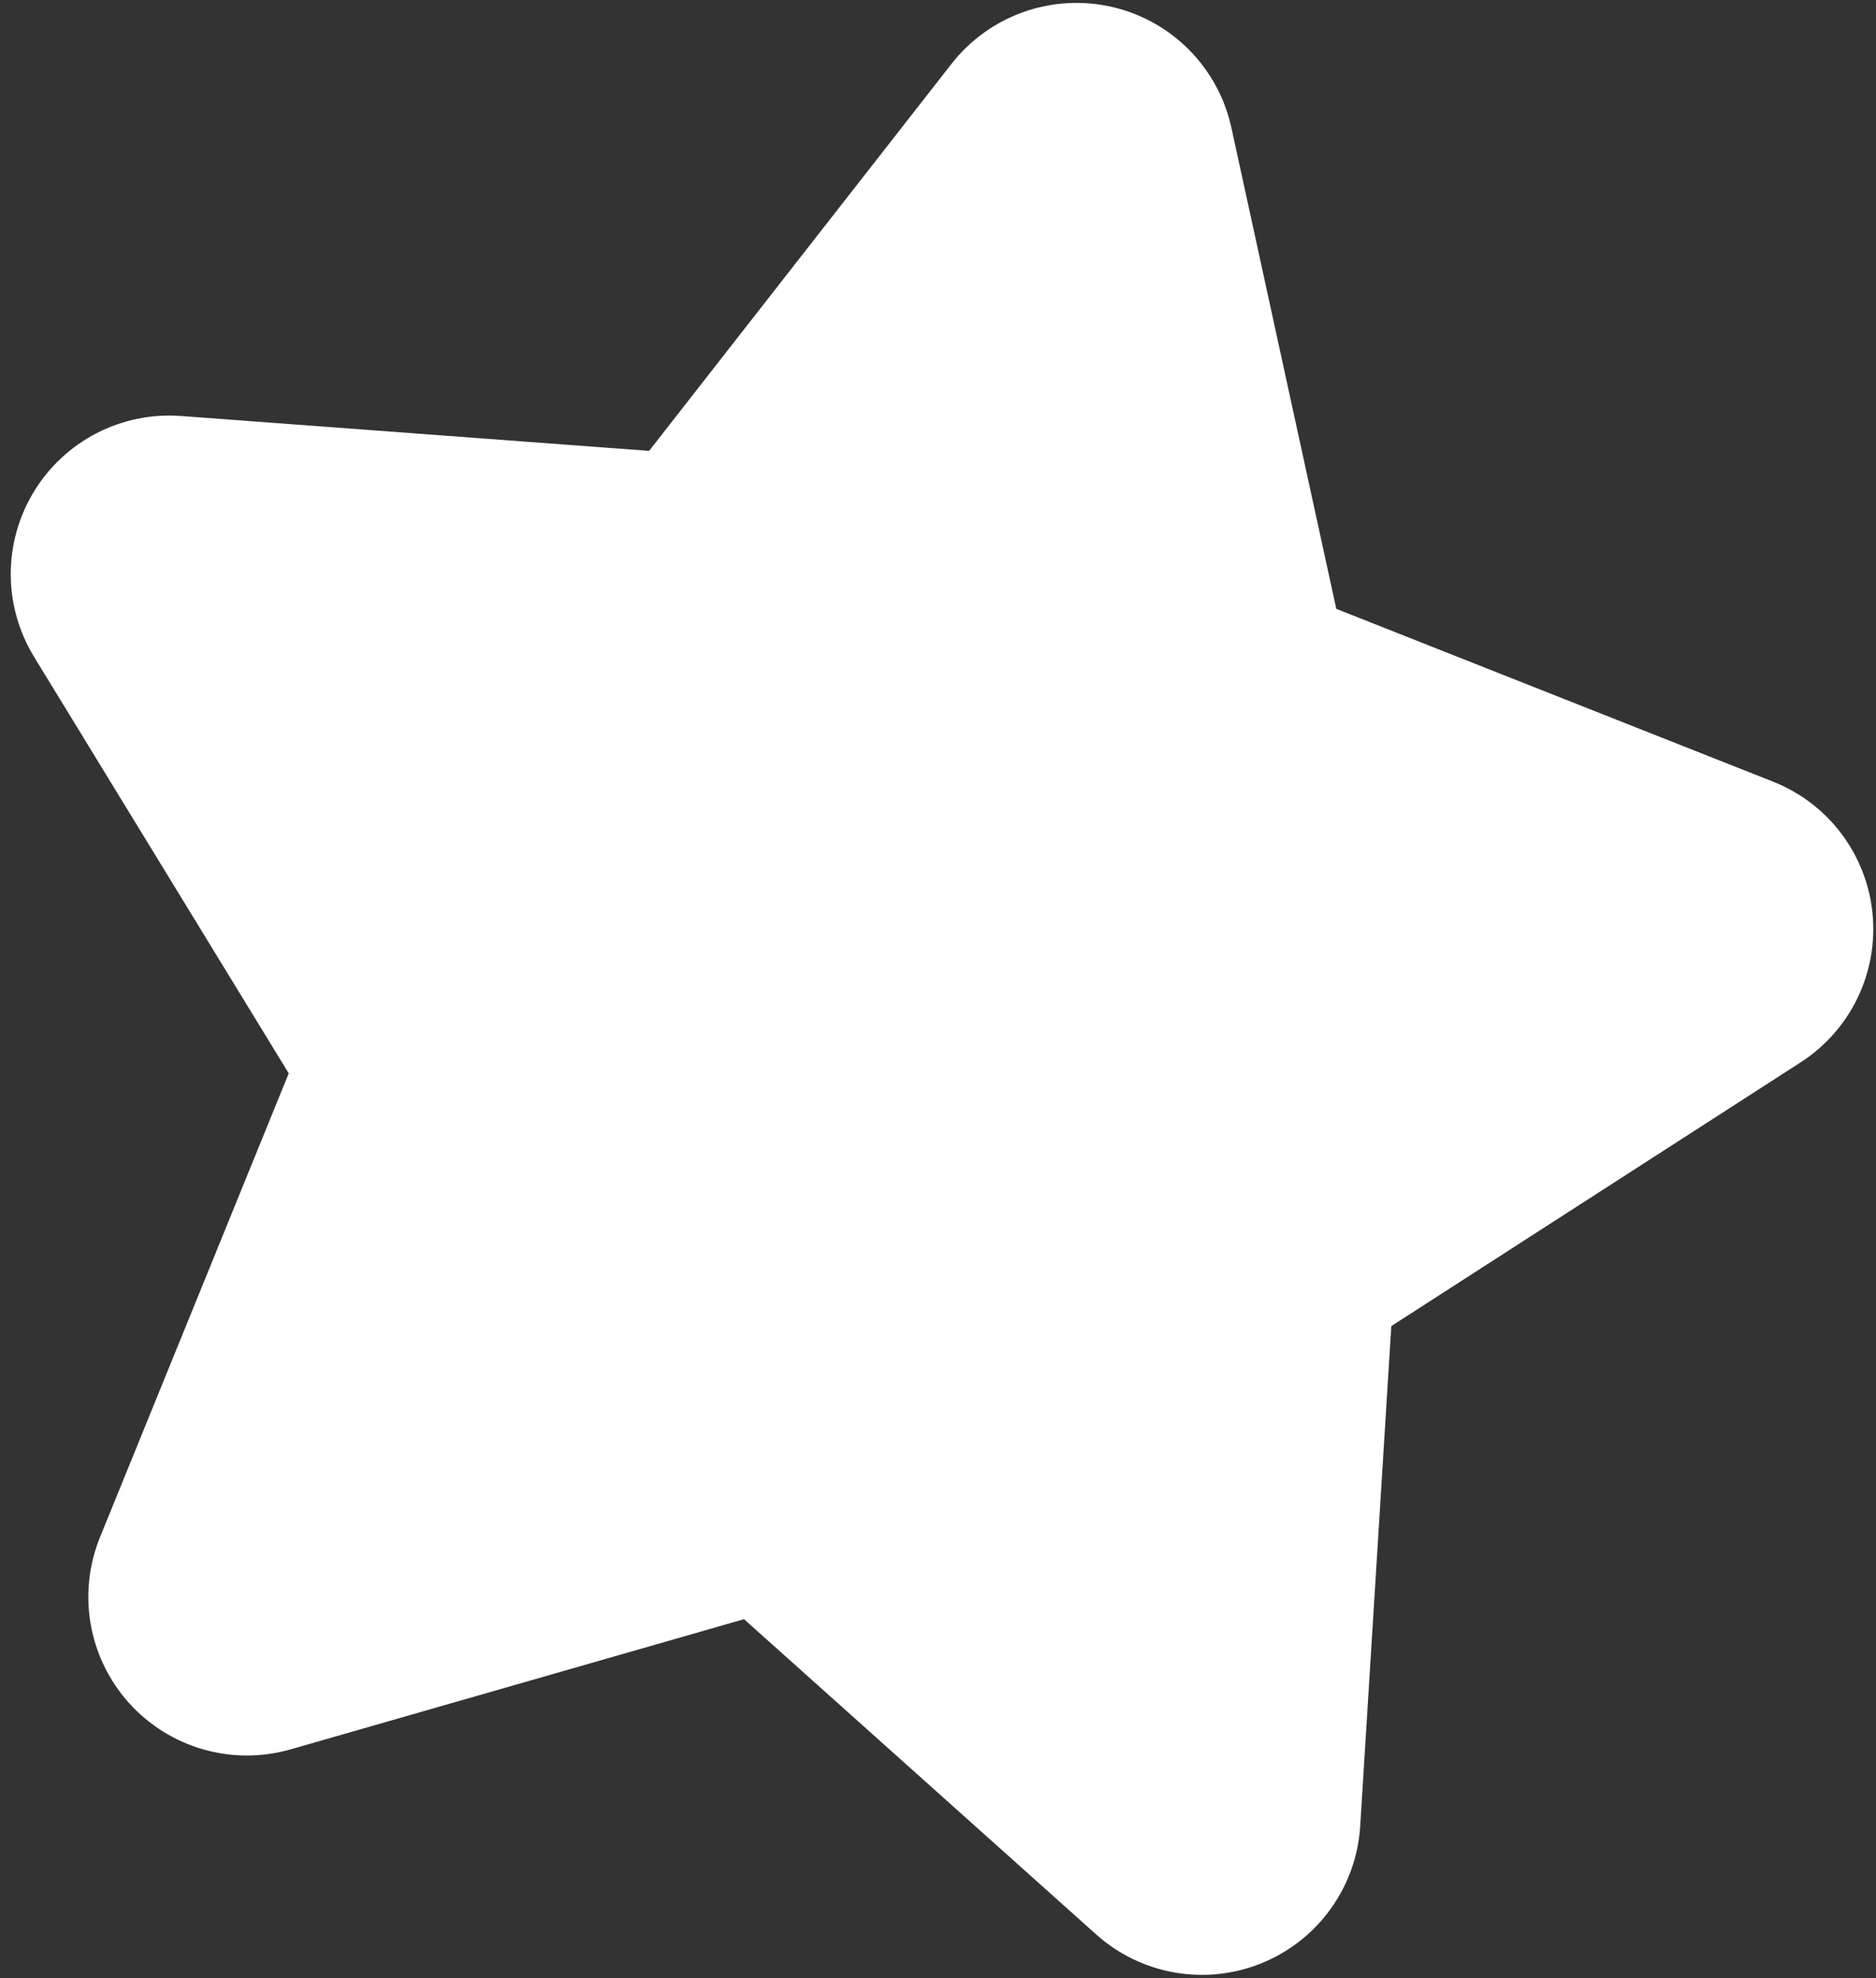 <svg width="55" height="58" viewBox="0 0 55 58" fill="none" xmlns="http://www.w3.org/2000/svg">
<rect x="0" y="0" width="55" height="58" fill="#333333" stroke="none"/>
<g id="Vector">
<path d="M32.593 0.201C31.733 0.005 30.834 0.058 30.003 0.354C29.171 0.649 28.441 1.176 27.897 1.871L19.03 13.219L5.303 12.196C4.45 12.133 3.597 12.307 2.837 12.698C2.077 13.089 1.44 13.682 0.995 14.412C0.55 15.142 0.315 15.981 0.315 16.835C0.316 17.69 0.553 18.528 0.999 19.258L8.465 31.469L2.931 45.071C2.603 45.879 2.509 46.763 2.659 47.622C2.81 48.481 3.199 49.28 3.782 49.929C4.365 50.577 5.119 51.049 5.957 51.289C6.795 51.529 7.684 51.529 8.522 51.288L21.813 47.472L32.14 56.717C32.79 57.299 33.592 57.686 34.452 57.833C35.312 57.981 36.197 57.883 37.004 57.552C37.811 57.22 38.509 56.668 39.017 55.959C39.526 55.249 39.824 54.411 39.878 53.54L40.79 38.879L52.787 31.149C53.506 30.686 54.083 30.035 54.456 29.265C54.828 28.496 54.982 27.639 54.899 26.788C54.816 25.938 54.5 25.126 53.986 24.443C53.472 23.76 52.779 23.233 51.984 22.918L39.177 17.851L36.101 3.742C35.913 2.88 35.483 2.089 34.862 1.462C34.241 0.835 33.454 0.397 32.593 0.201V0.201Z" fill="white" style="mix-blend-mode:screen"/>
</g>
</svg>

